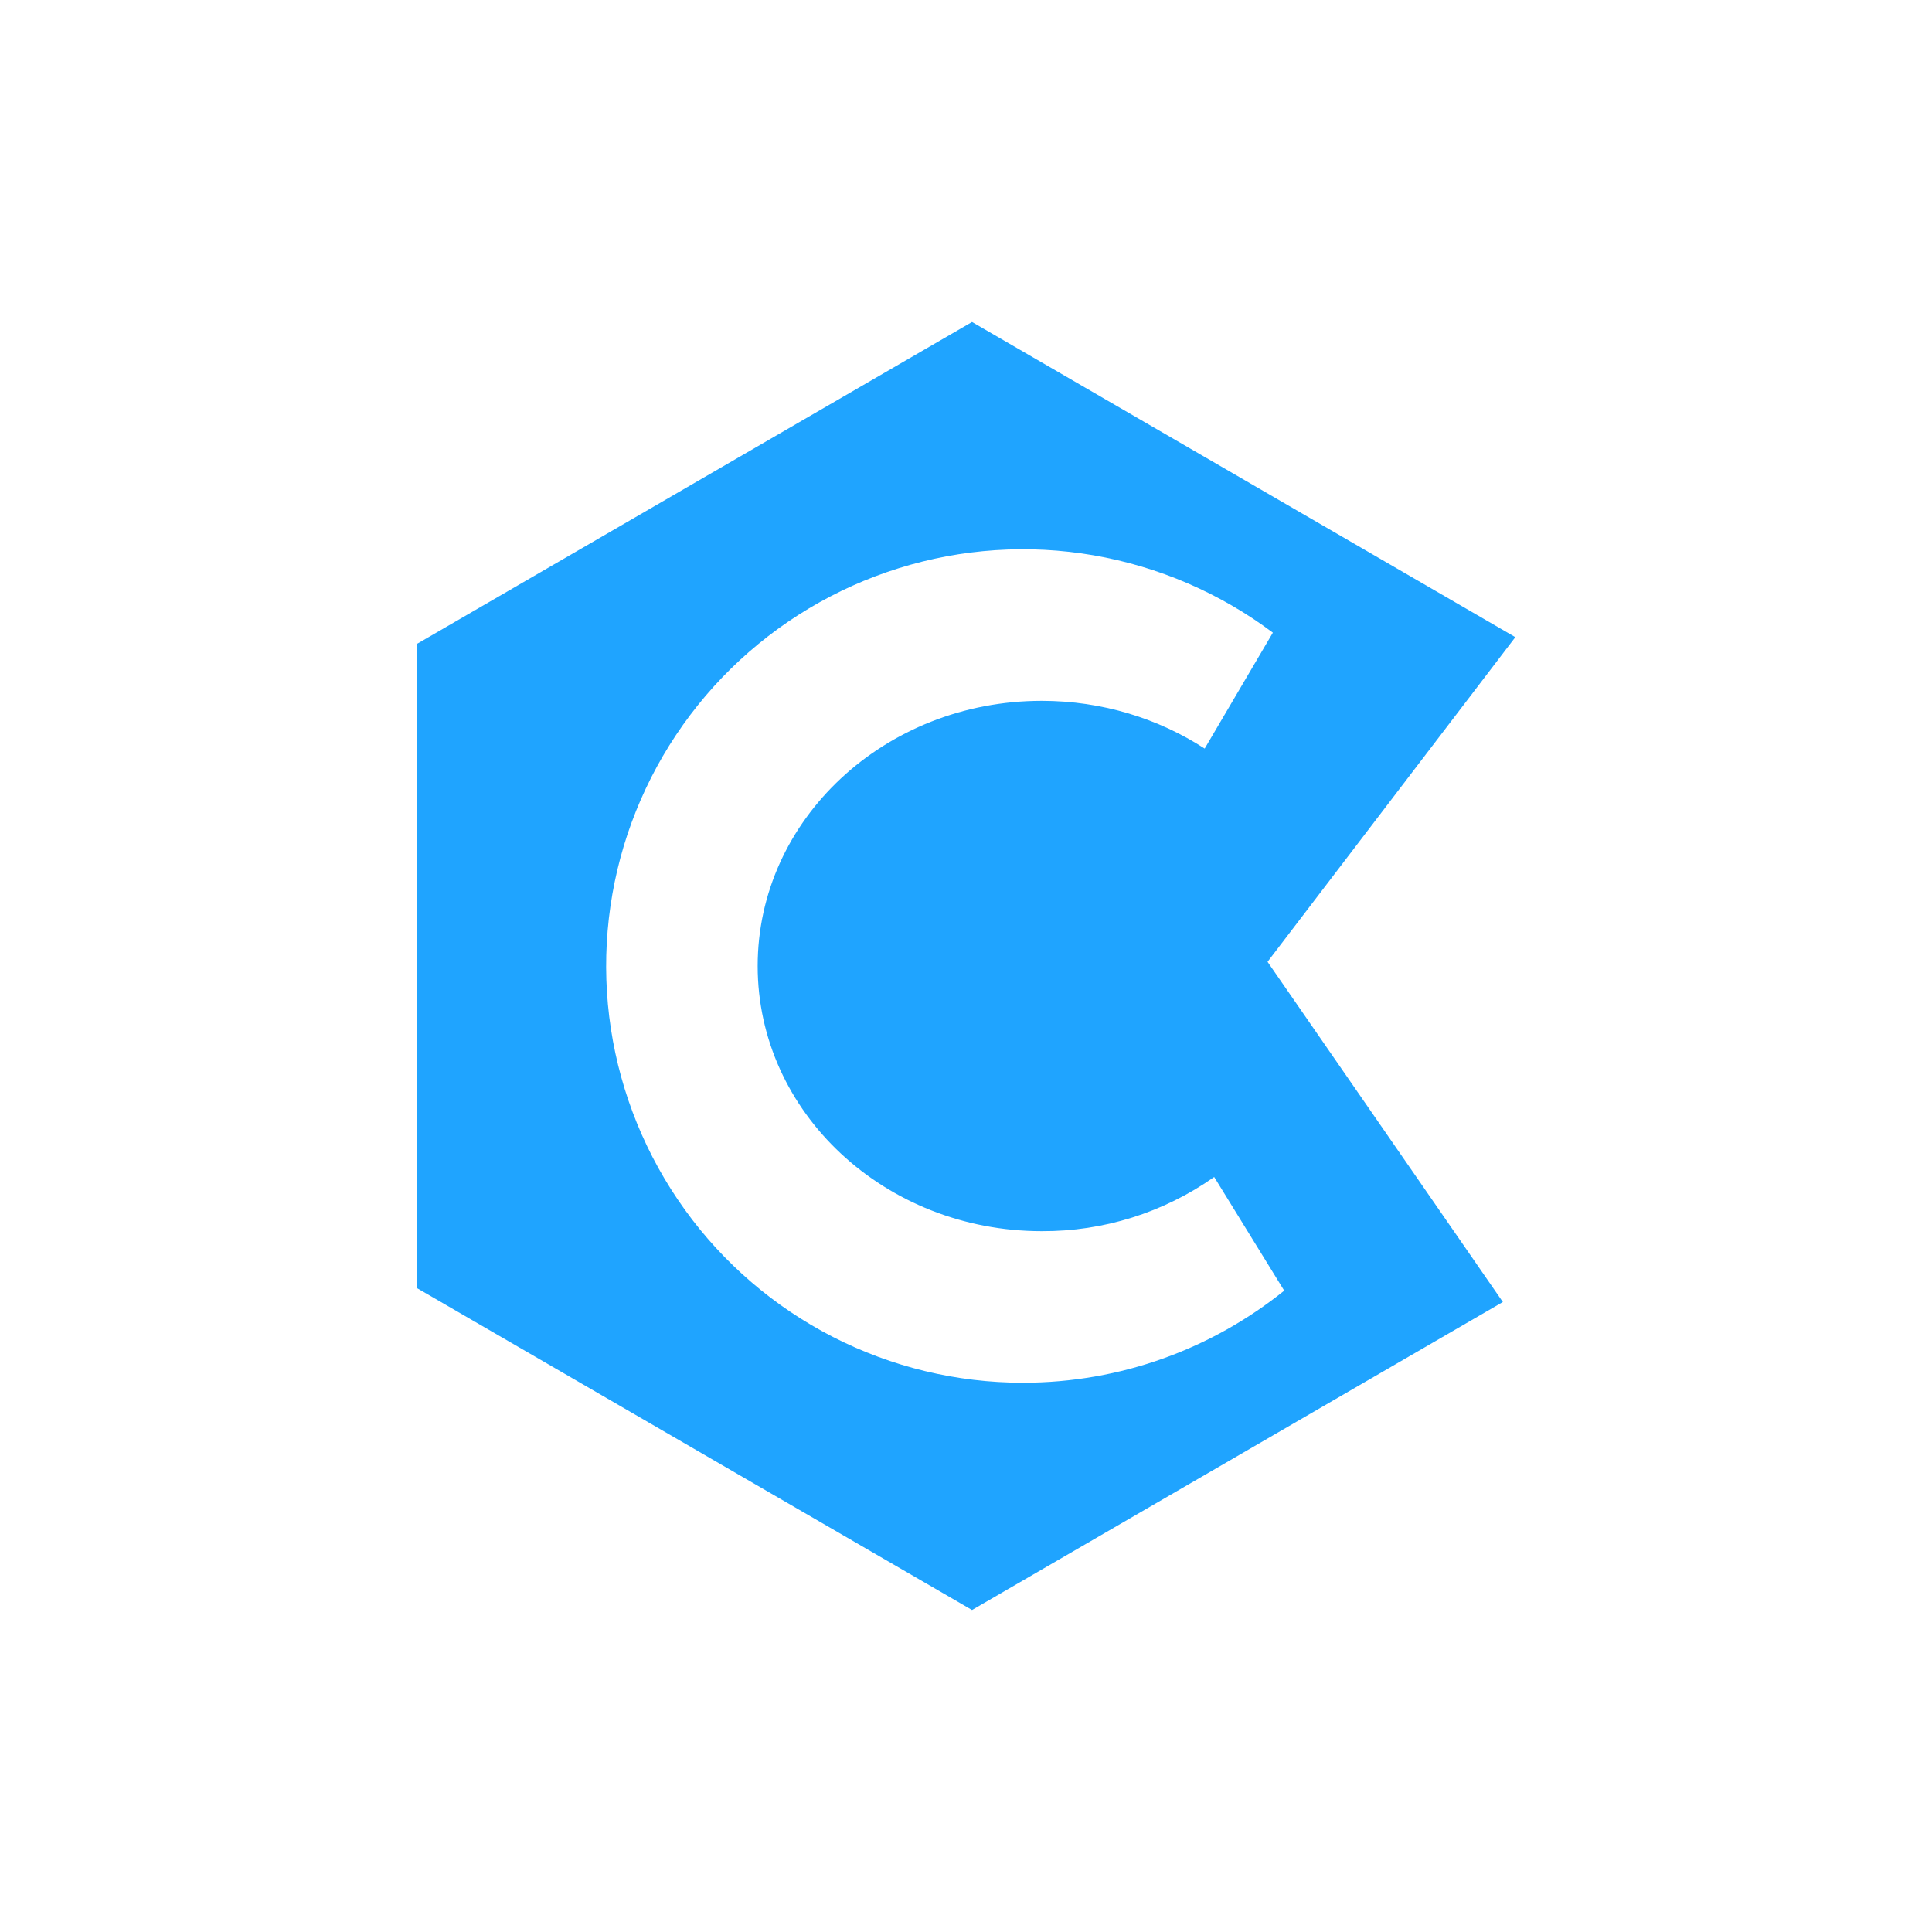 <svg width="24" height="24" viewBox="0 0 24 24" fill="none" xmlns="http://www.w3.org/2000/svg">
<path d="M12.075 4L18.824 7.915L15.746 11.948L18.669 16.174L12.075 20L5.177 16V8L12.075 4ZM12.706 17.177C13.934 17.177 15.064 16.748 15.953 16.033L15.083 14.621C14.456 15.063 13.708 15.298 12.941 15.294C10.993 15.294 9.412 13.821 9.412 12C9.412 10.179 10.993 8.706 12.941 8.706C13.694 8.706 14.391 8.927 14.965 9.299L15.812 7.859C15.156 7.367 14.392 7.038 13.584 6.898C12.775 6.759 11.946 6.814 11.163 7.059C10.38 7.304 9.666 7.731 9.081 8.305C8.495 8.88 8.055 9.585 7.795 10.363C7.536 11.141 7.465 11.97 7.589 12.781C7.713 13.591 8.027 14.361 8.507 15.027C8.986 15.692 9.617 16.234 10.347 16.608C11.077 16.982 11.886 17.177 12.706 17.177Z" fill="#1FA4FF"/>
</svg>
